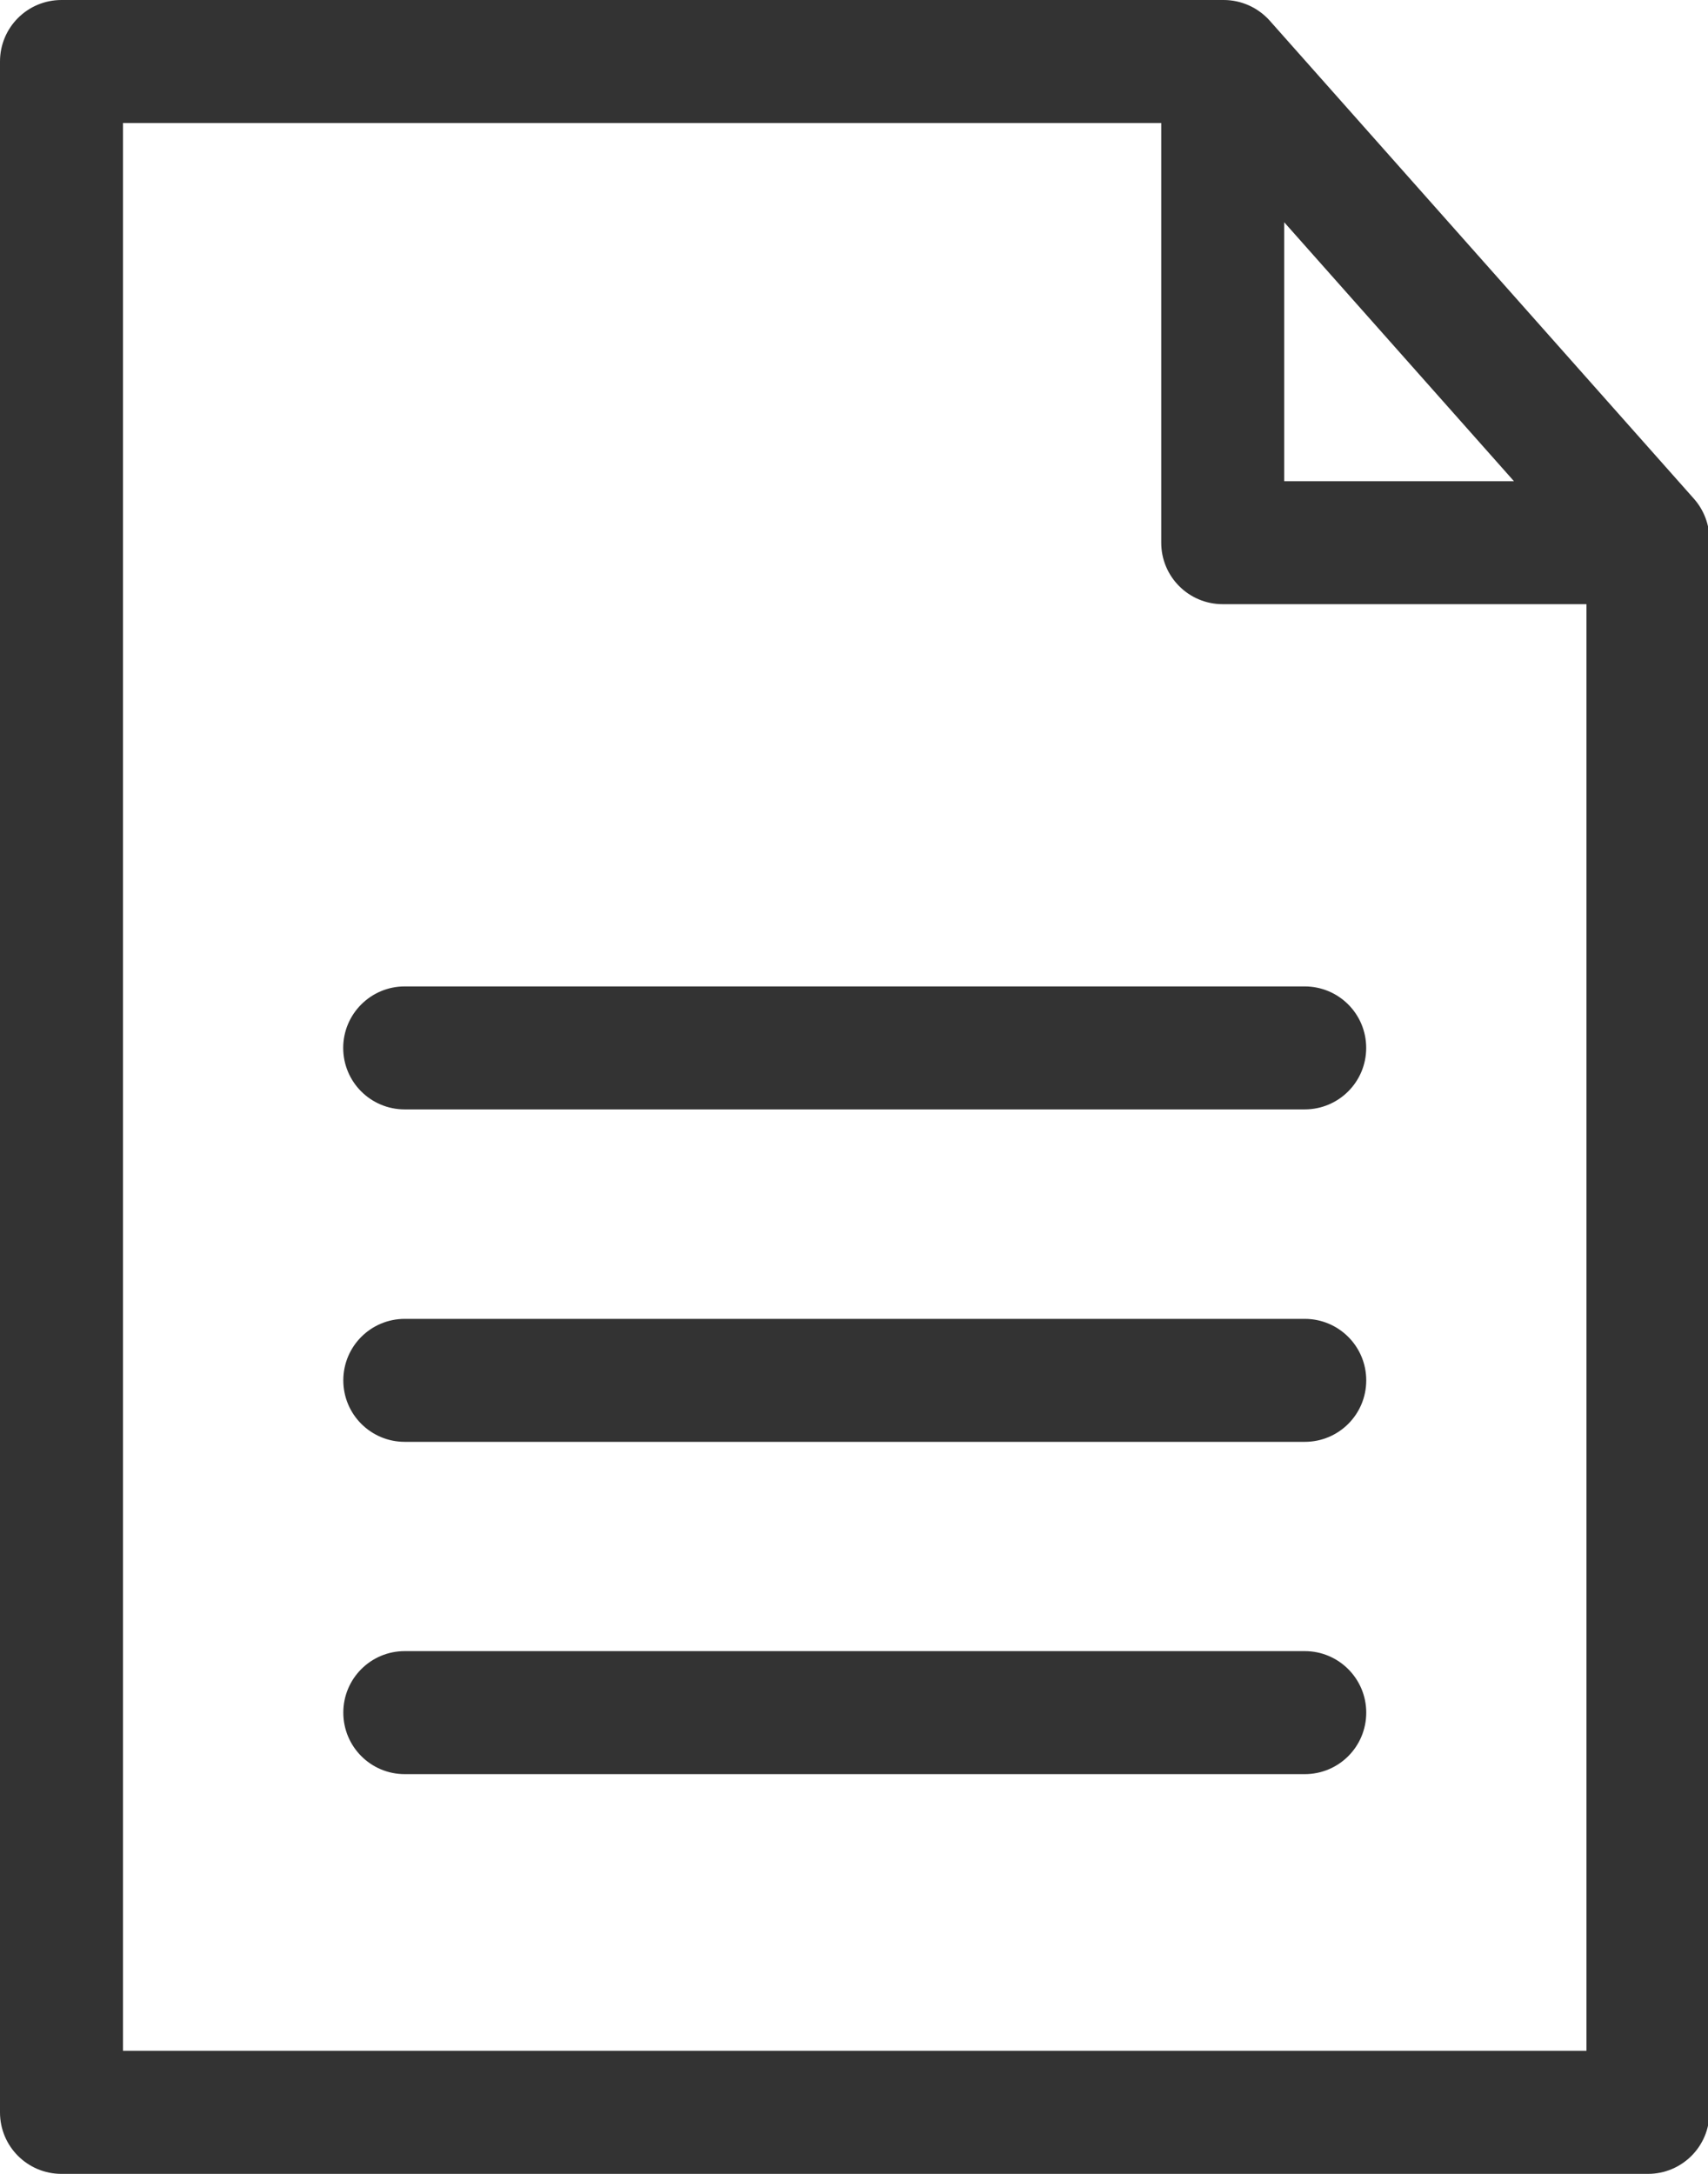 <?xml version="1.0" encoding="UTF-8"?>
<svg width="33px" height="42px" viewBox="0 0 33 42" version="1.1" xmlns="http://www.w3.org/2000/svg" xmlns:xlink="http://www.w3.org/1999/xlink">
    <!-- Generator: Sketch 44.1 (41455) - http://www.bohemiancoding.com/sketch -->
    <title>document icon</title>
    <desc>Created with Sketch.</desc>
    <defs></defs>
    <g id="Page-1" stroke="none" stroke-width="1" fill="none" fill-rule="evenodd">
        <g id="document-icon" fill-rule="nonzero" fill="#333333">
            <path d="M32.729,9.637 L24.532,0.399 C24.305,0.145 23.982,0 23.642,0 L1.188,0 C0.531,0 0,0.531 0,1.188 L0,40.812 C0,41.469 0.531,42 1.188,42 L31.84,42 C32.497,42 33.028,41.469 33.028,40.812 L33.028,10.426 C33.028,10.136 32.921,9.854 32.729,9.637 L32.729,9.637 Z M24.812,4.294 L29.251,9.297 L24.812,9.297 L24.812,4.294 Z M30.652,39.622 L2.376,39.622 L2.376,2.377 L22.436,2.377 L22.436,10.485 C22.436,11.142 22.967,11.673 23.624,11.673 L30.652,11.673 L30.652,39.622 Z M6.631,20.246 C6.631,20.903 7.162,21.434 7.819,21.434 L25.207,21.434 C25.865,21.434 26.396,20.903 26.396,20.246 C26.396,19.589 25.865,19.058 25.207,19.058 L7.819,19.058 C7.164,19.058 6.631,19.591 6.631,20.246 Z M25.209,25.481 L7.821,25.481 C7.164,25.481 6.633,26.012 6.633,26.669 C6.633,27.326 7.164,27.857 7.821,27.857 L25.209,27.857 C25.867,27.857 26.397,27.326 26.397,26.669 C26.397,26.012 25.865,25.481 25.209,25.481 Z M25.209,31.9 L7.821,31.9 C7.164,31.9 6.633,32.431 6.633,33.088 C6.633,33.746 7.164,34.277 7.821,34.277 L25.209,34.277 C25.867,34.277 26.397,33.746 26.397,33.088 C26.397,32.433 25.865,31.9 25.209,31.9 Z" id="Shape"></path>
        </g>
    </g>
</svg>